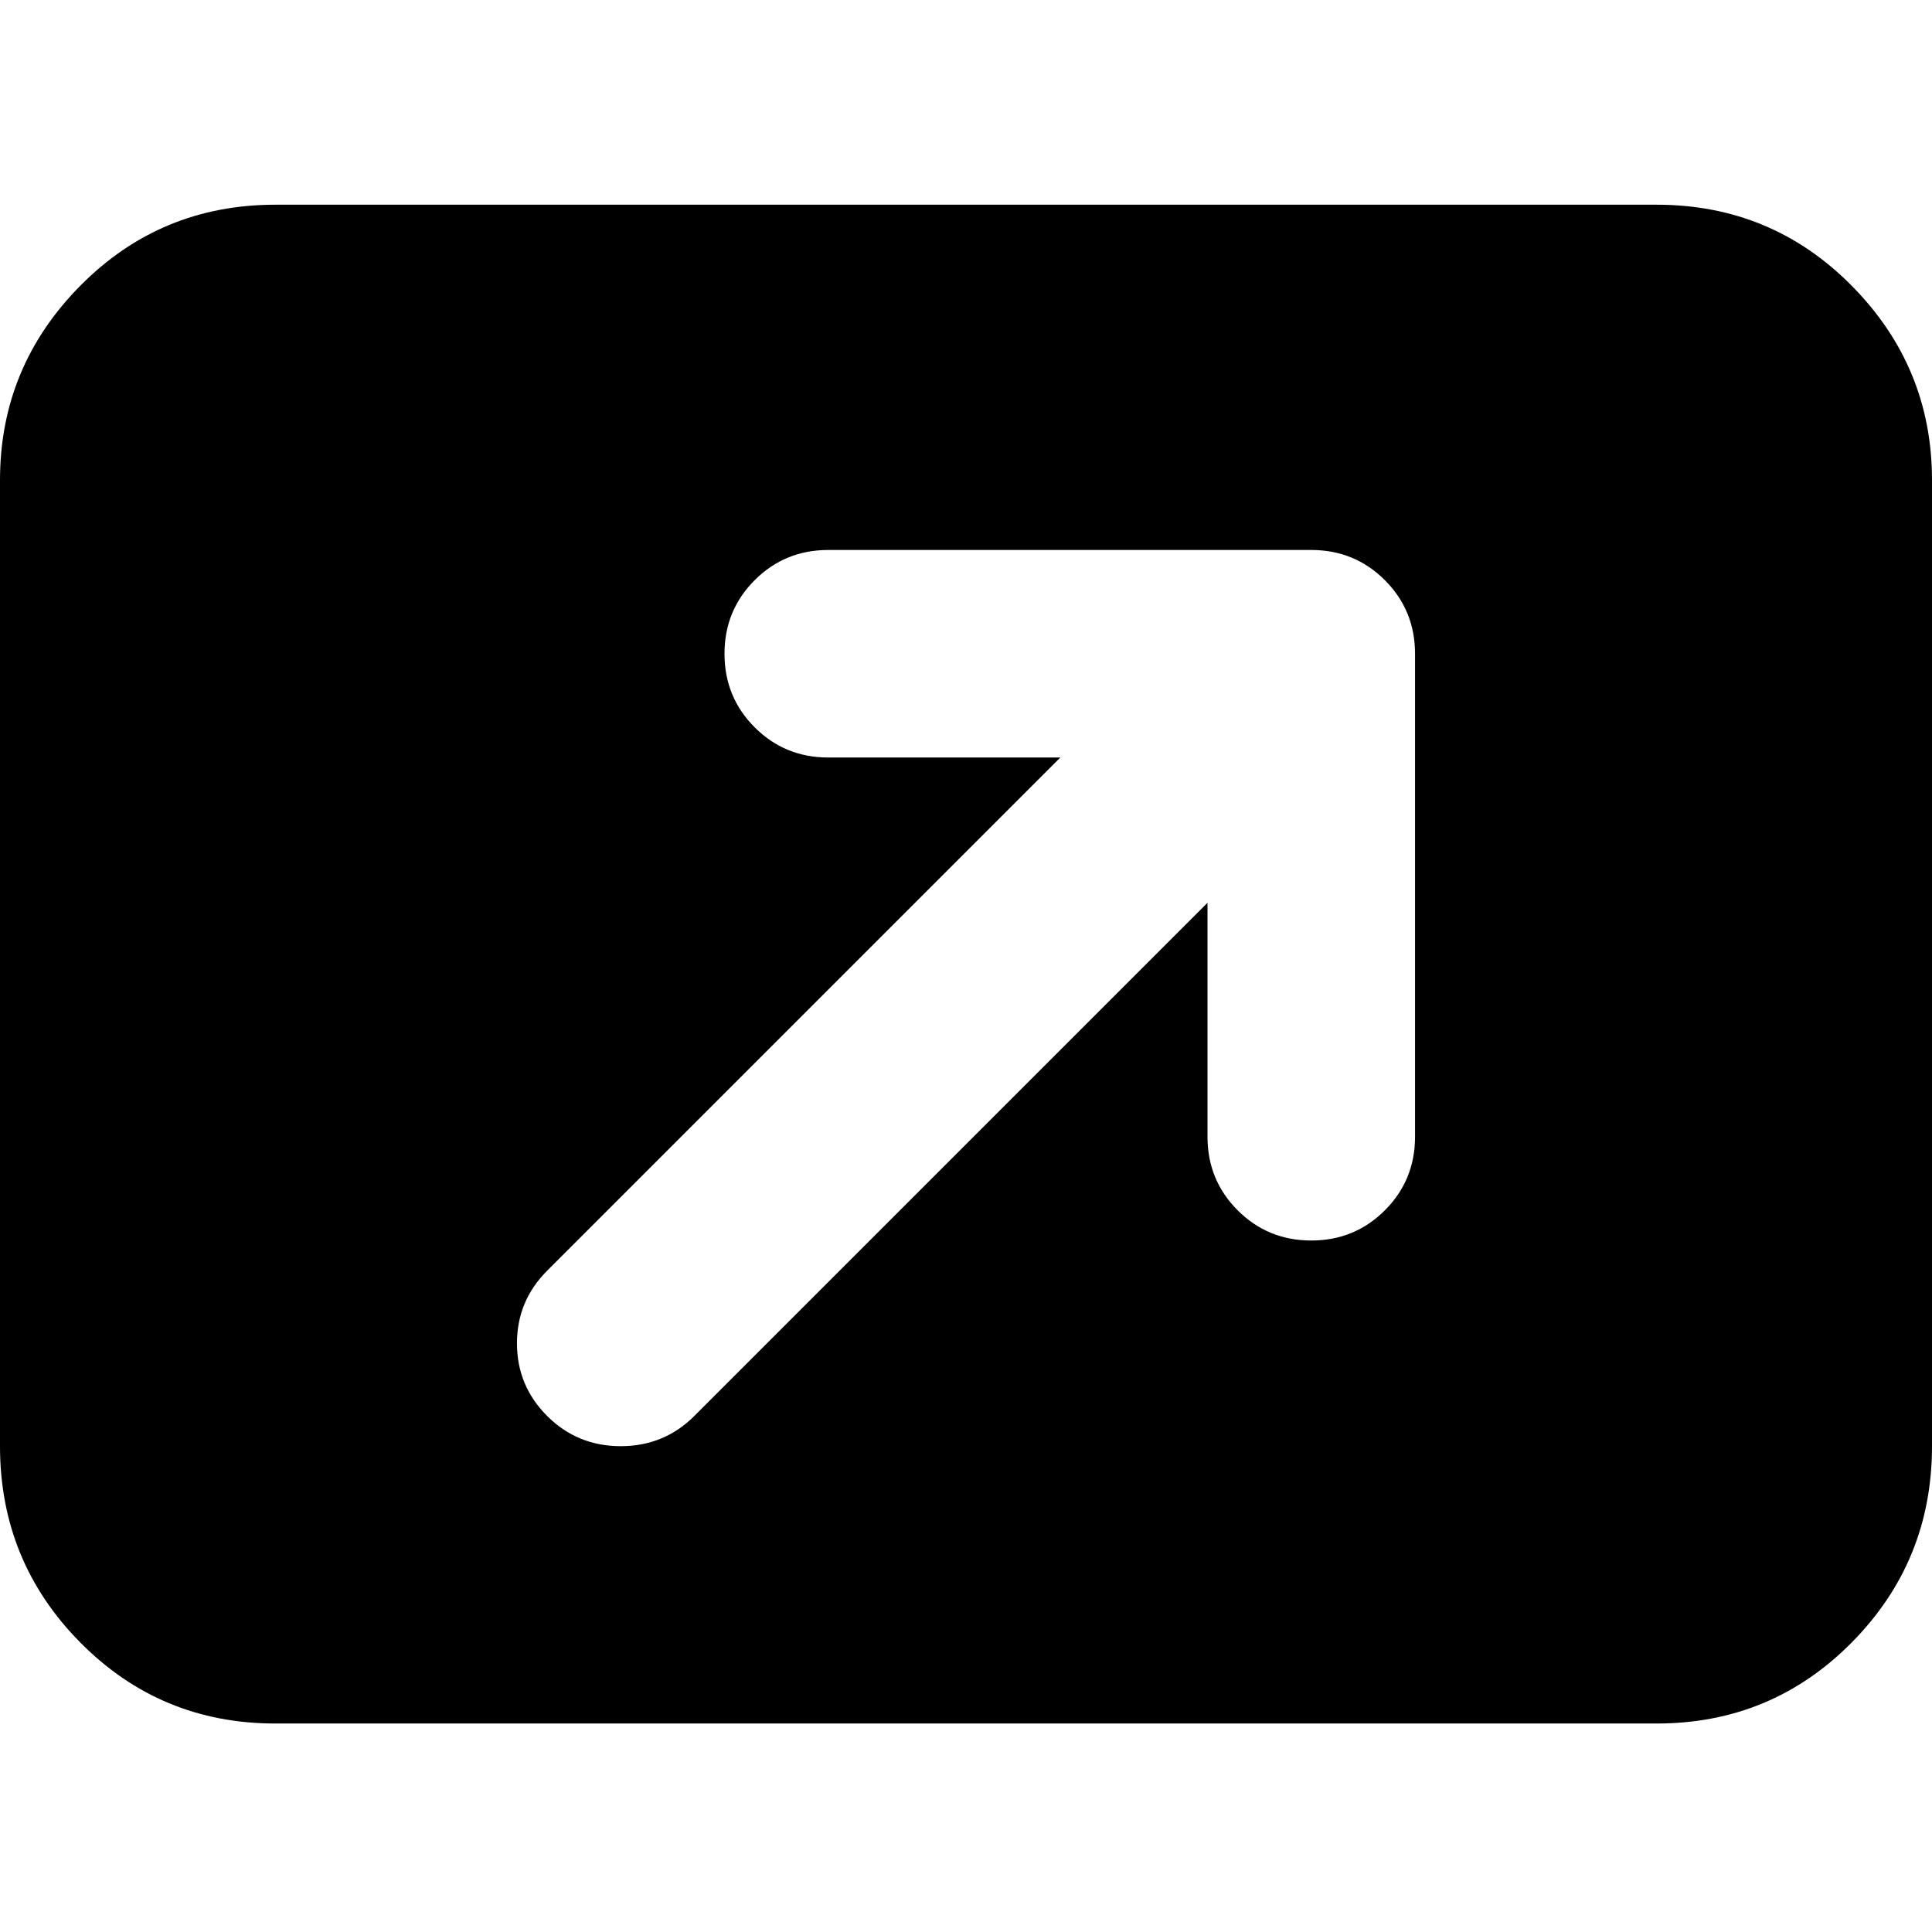 <svg xmlns="http://www.w3.org/2000/svg" viewBox="0 -1920 2048 2048">
	<path transform="translate(0 15)" d="M1500 -730V-1242Q1500 -1288 1468 -1320Q1436 -1352 1390 -1352H878Q832 -1352 800 -1320Q768 -1288 768 -1242Q768 -1196 800 -1164Q832 -1132 878 -1132H1124L580 -588Q548 -556 548 -511Q548 -466 580 -434Q612 -402 658 -402Q704 -402 736 -434L1280 -978V-730Q1280 -684 1312 -652Q1344 -620 1390 -620Q1436 -620 1468 -652Q1500 -684 1500 -730ZM292 -1718H1756Q1878 -1718 1963 -1632Q2048 -1546 2048 -1426V-402Q2048 -280 1963 -194Q1878 -108 1756 -108H292Q170 -108 85 -194Q0 -280 0 -402V-1426Q0 -1546 85 -1632Q170 -1718 292 -1718Z"/>
</svg>